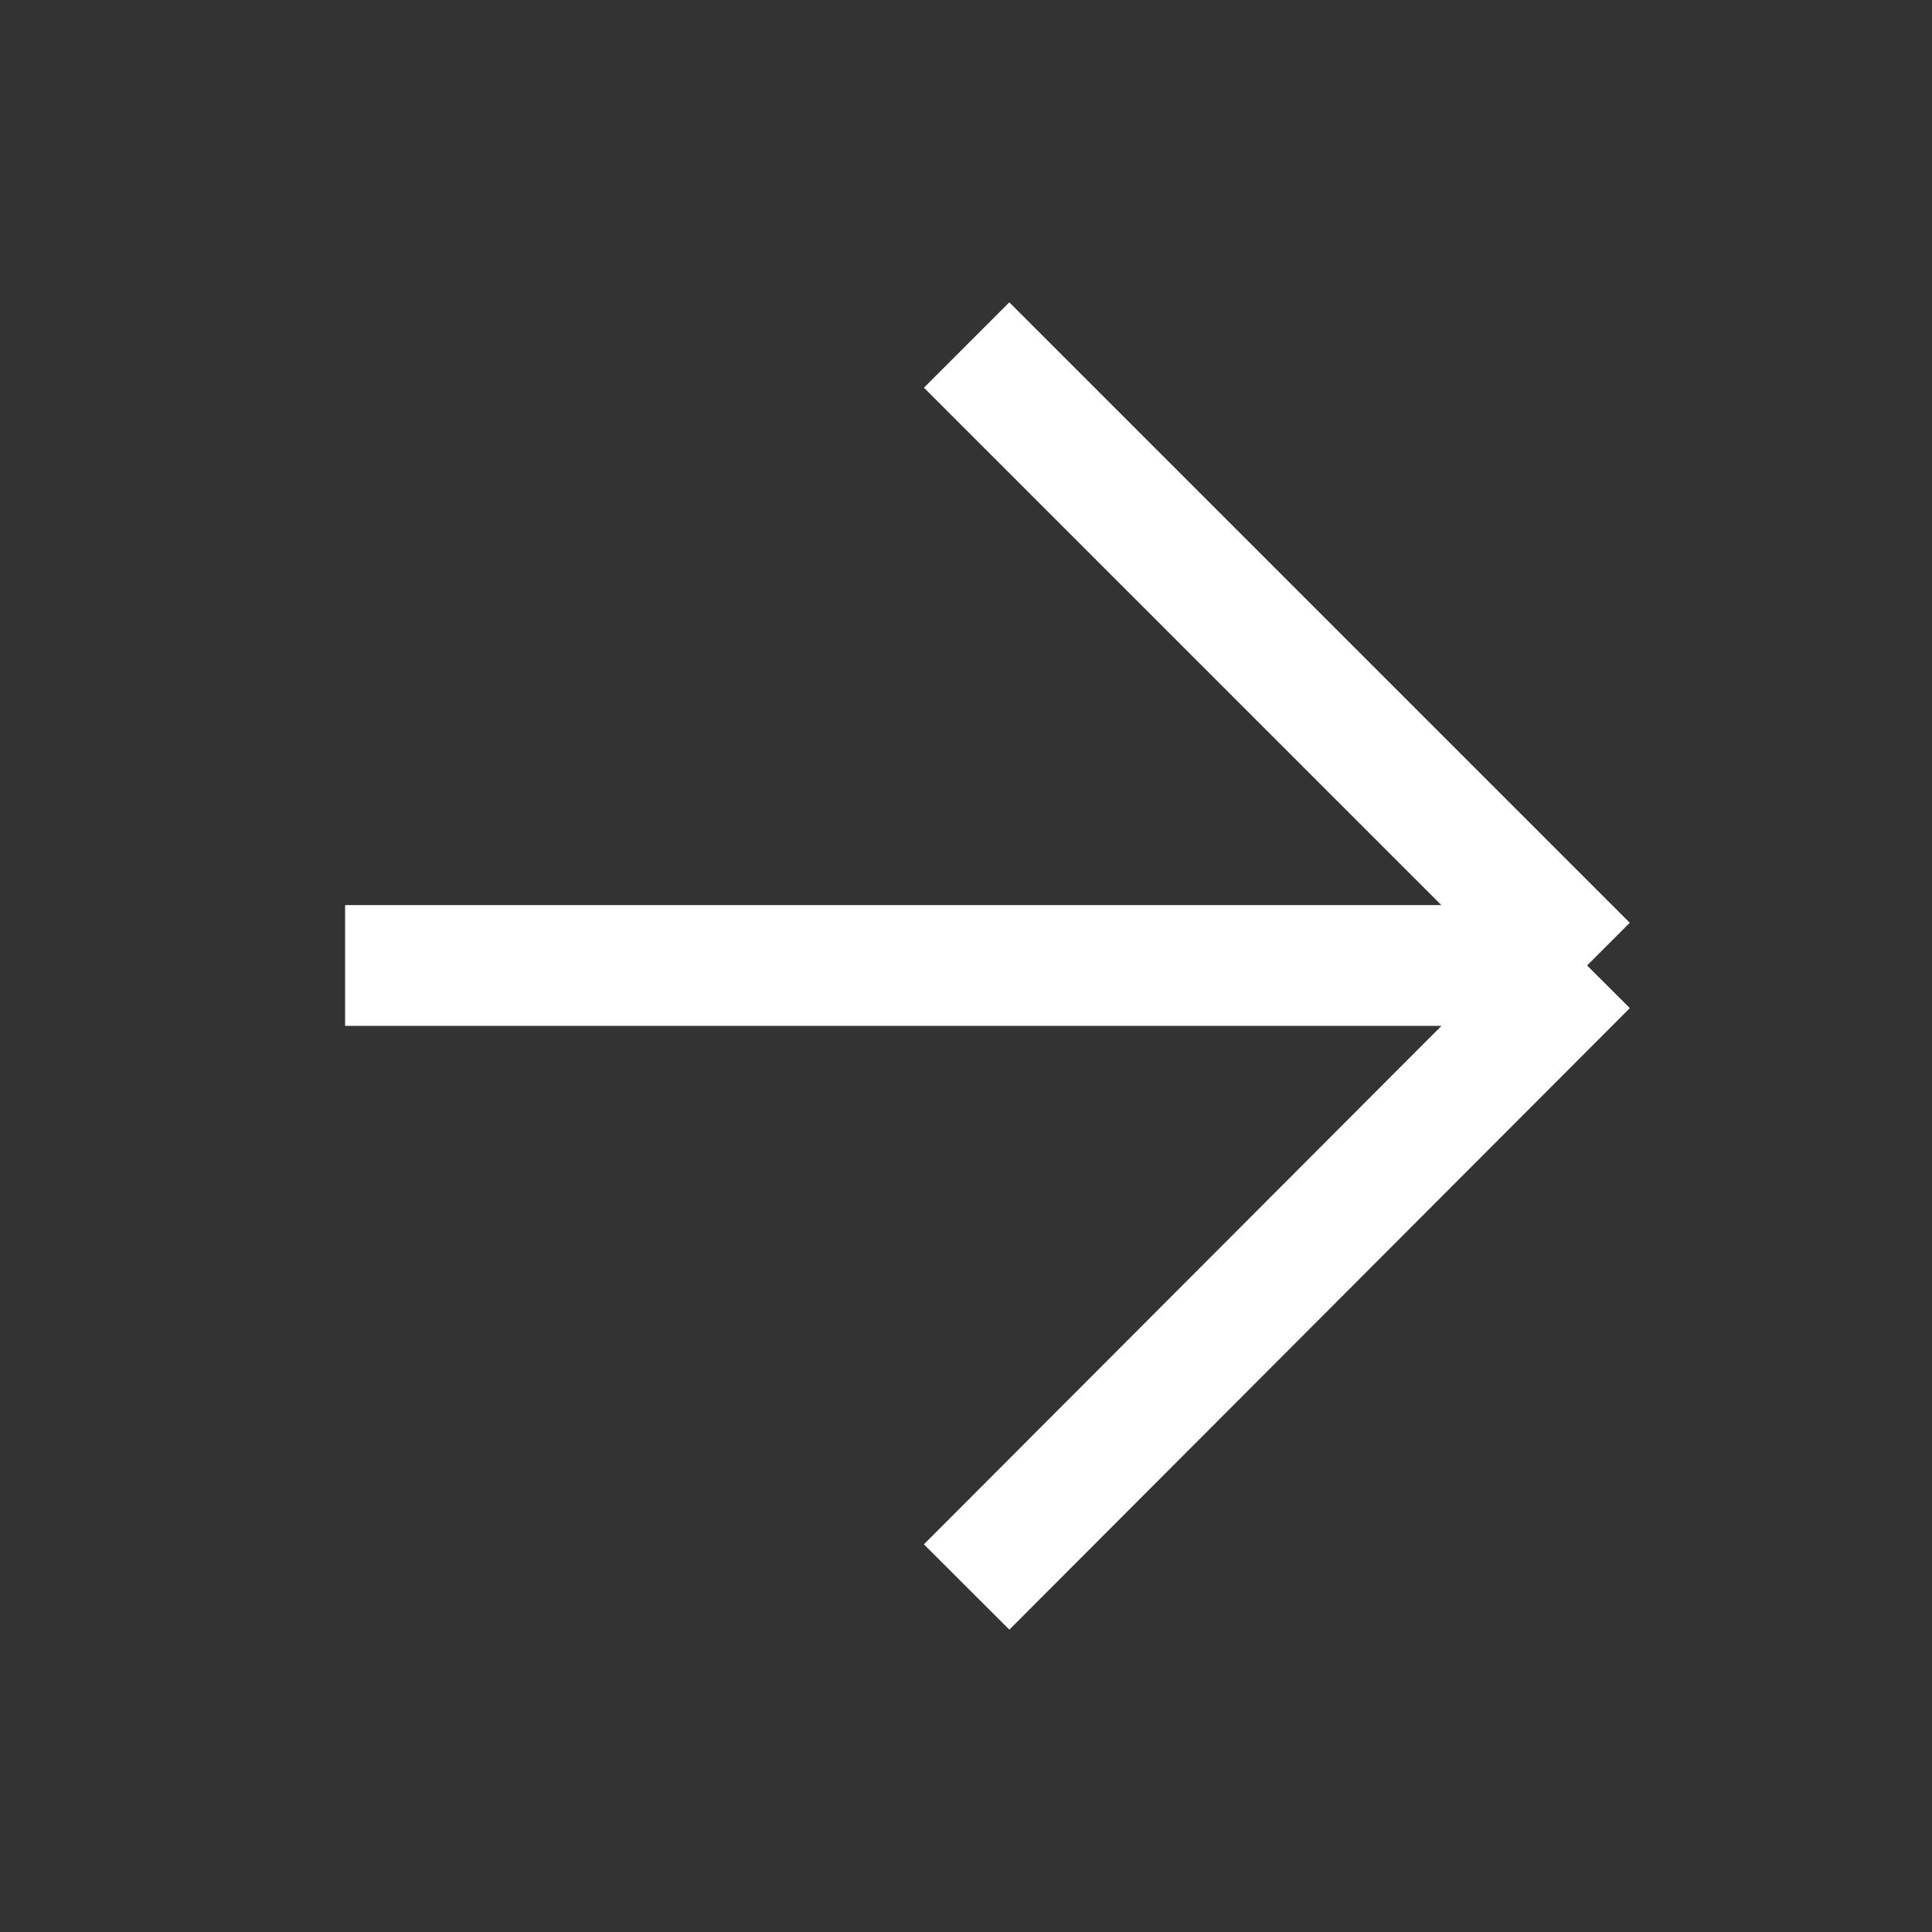 <svg xmlns="http://www.w3.org/2000/svg" width="40" height="40" viewBox="0 0 40 40" fill="none">
  <rect x="0" y="0" width="40" height="40" fill="#333333" stroke="none"/>
  <path d="M20.013 7.143L32.859 19.989M32.859 19.989L20.013 32.857M32.859 19.989L7.145 19.989" stroke="white" stroke-width="2.5"/>
</svg>